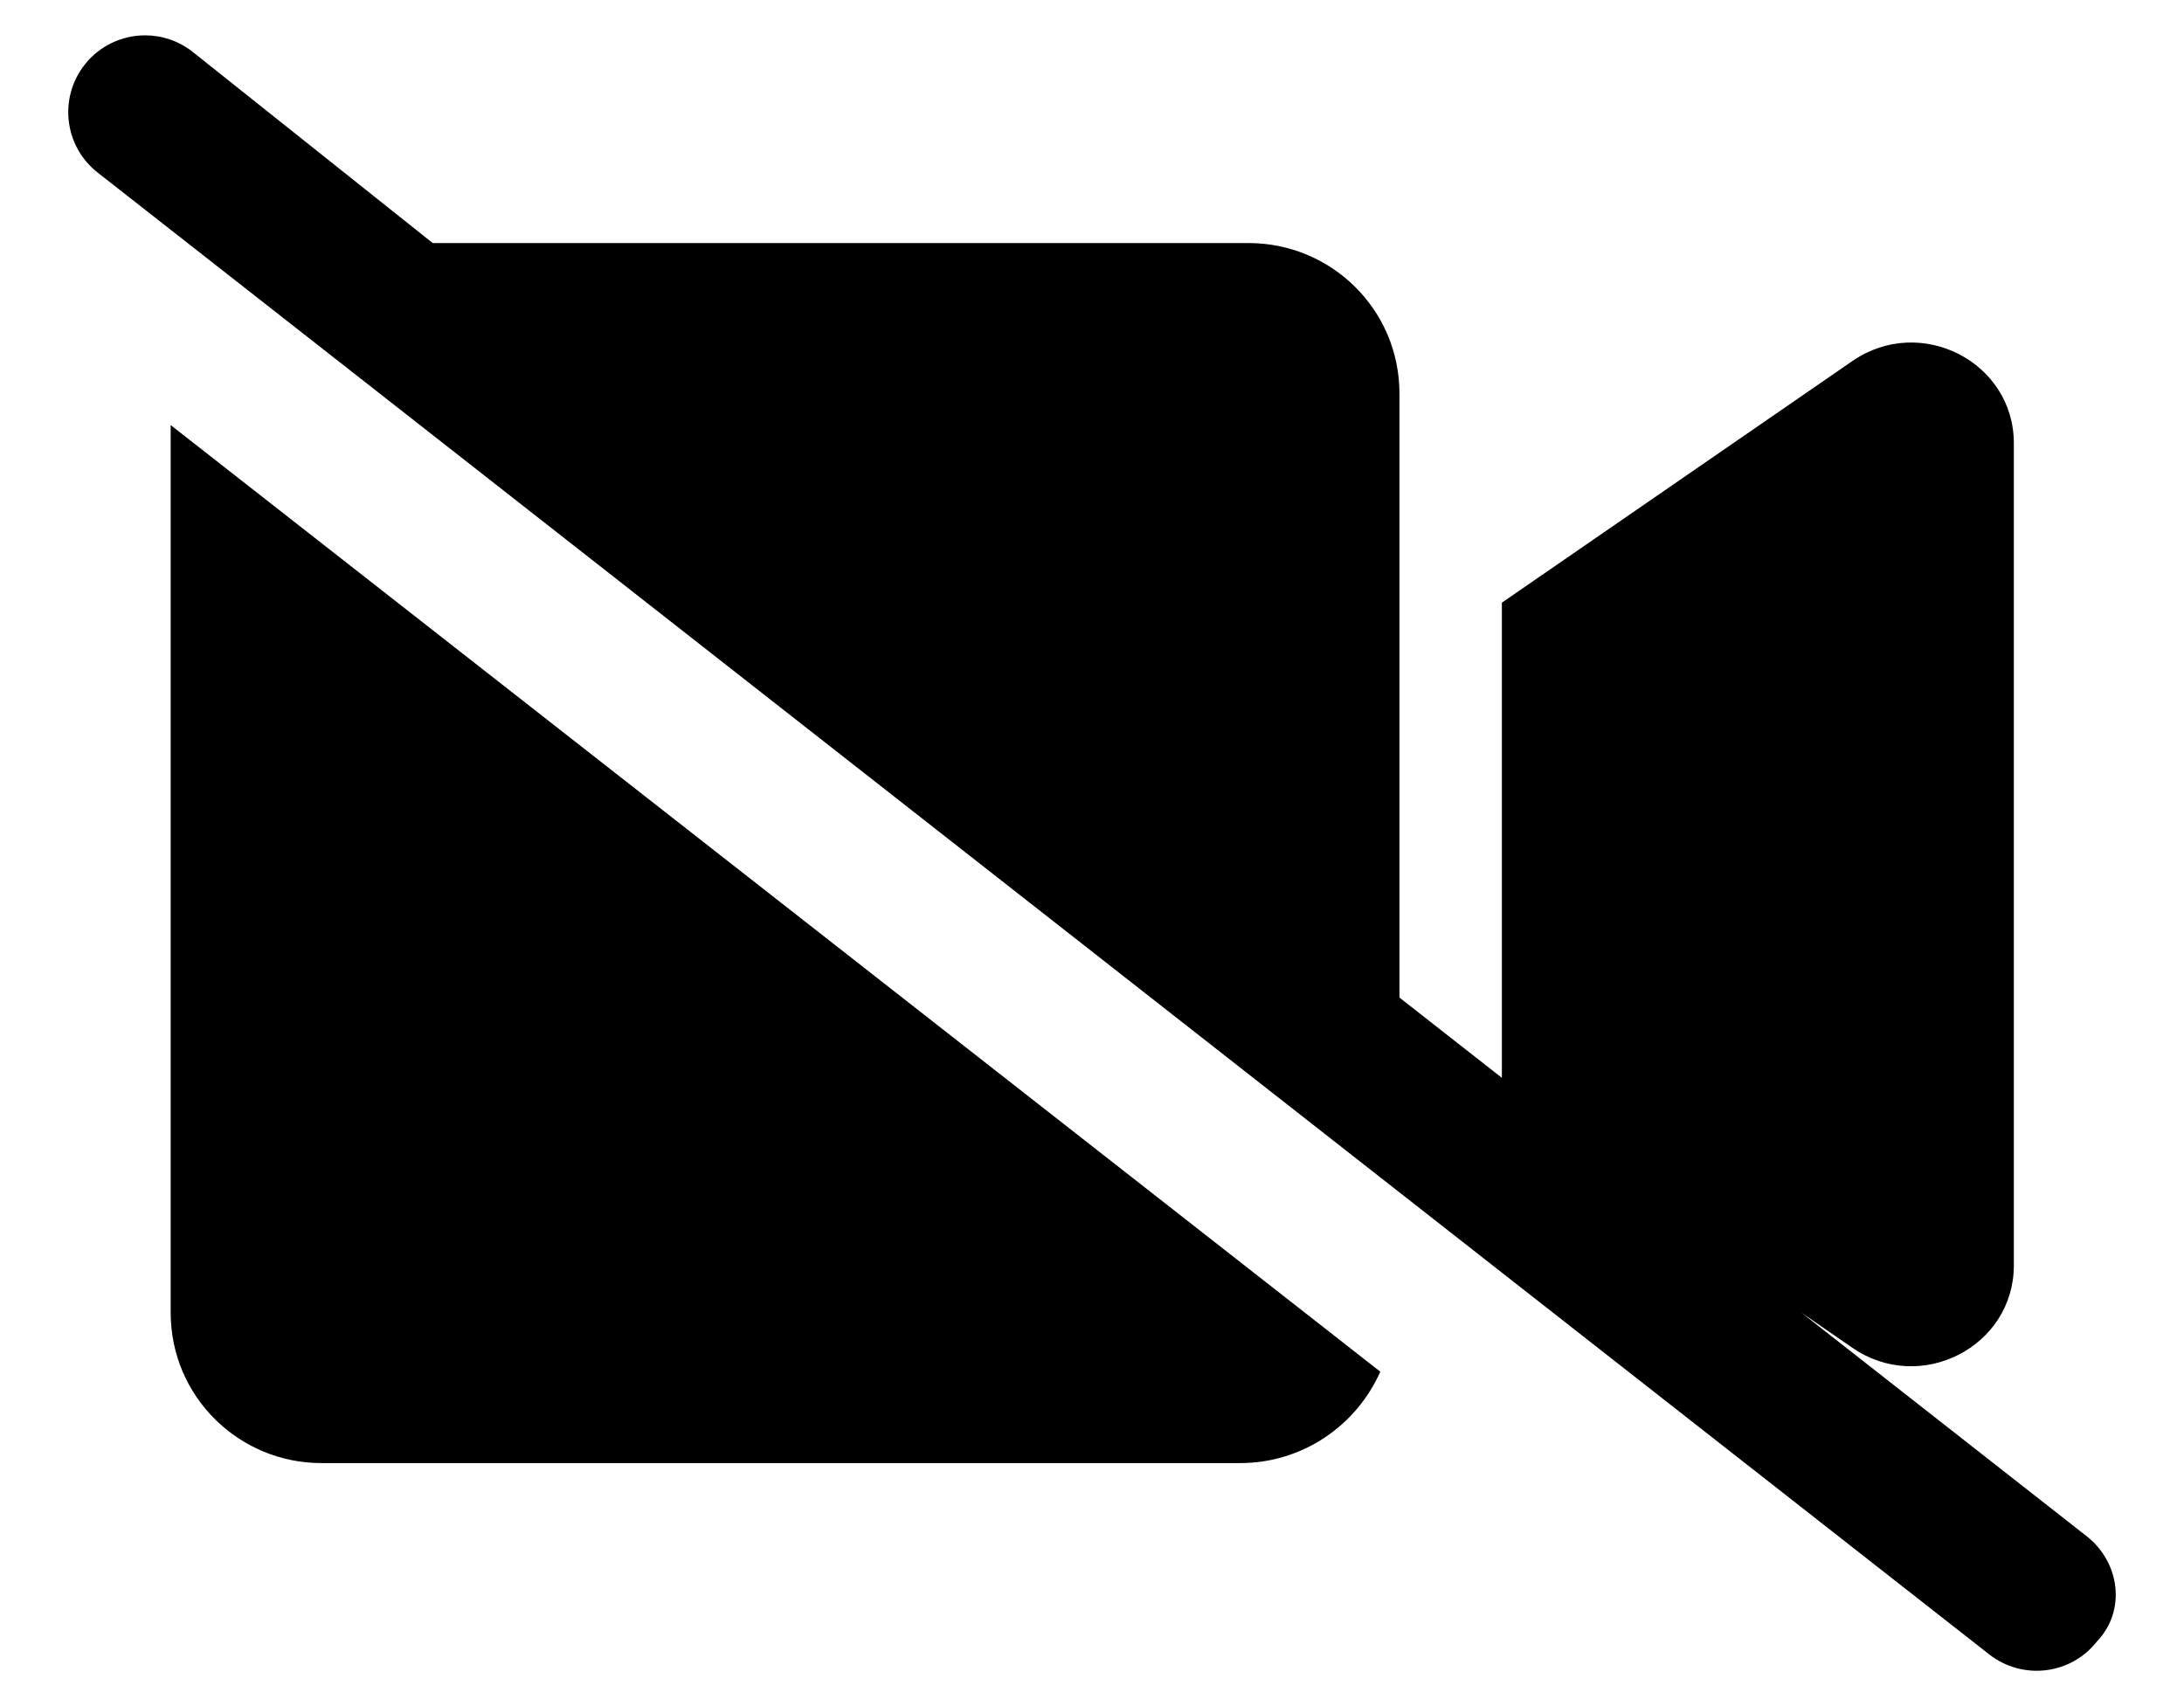 <?xml version="1.0" encoding="UTF-8" standalone="no"?>
<svg
   viewBox="0 0 640 500"
   version="1.1"
   id="svg826"
   sodipodi:docname="video-slash-solid.svg"
   inkscape:version="1.1.1 (c3084ef, 2021-09-22)"
   width="640"
   height="500"
   xmlns:inkscape="http://www.inkscape.org/namespaces/inkscape"
   xmlns:sodipodi="http://sodipodi.sourceforge.net/DTD/sodipodi-0.dtd"
   xmlns="http://www.w3.org/2000/svg"
   xmlns:svg="http://www.w3.org/2000/svg">
  <defs
     id="defs830" />
  <sodipodi:namedview
     id="namedview828"
     pagecolor="#ffffff"
     bordercolor="#666666"
     borderopacity="1.0"
     inkscape:pageshadow="2"
     inkscape:pageopacity="0.0"
     inkscape:pagecheckerboard="0"
     showgrid="false"
     inkscape:zoom="0.64101413"
     inkscape:cx="261.30469"
     inkscape:cy="260.52468"
     inkscape:window-width="1440"
     inkscape:window-height="900"
     inkscape:window-x="0"
     inkscape:window-y="0"
     inkscape:window-maximized="0"
     inkscape:current-layer="svg826" />
  <!--! Font Awesome Pro 6.1.1 by @fontawesome - https://fontawesome.com License - https://fontawesome.com/license (Commercial License) Copyright 2022 Fonticons, Inc. -->
  <path
     d="m 50.011,384.609 c 0,24.859 20.152,44.168 44.168,44.168 H 363.403 c 18.352,0 34.077,-11.018 41.082,-26.782 L 50.011,124.574 Z m 561.519,65.642 -83.656,-65.567 14.994,10.334 c 19.899,13.682 47.271,-0.279 47.271,-24.194 V 129.919 c 0,-23.828 -27.26,-37.857 -47.253,-24.156 l -102.776,70.856 8e-5,139.254 -30.008,-23.518 9e-5,-176.952 c 0,-24.859 -20.152,-44.168 -44.168,-44.168 H 126.811 l -70.415,-56.085 c -4.126,-3.224 -9.021,-4.793 -13.86,-4.793 -6.677,0 -13.307,2.961 -17.732,8.617 -7.677,9.791 -5.973,23.941 3.815,31.603 L 582.918,484.844 c 9.846,7.692 23.978,5.934 31.593,-3.824 8.553,-8.92 6.771,-23.08 -2.981,-30.769 z"
     id="path824"
     style="stroke-width:0.938" />
</svg>
